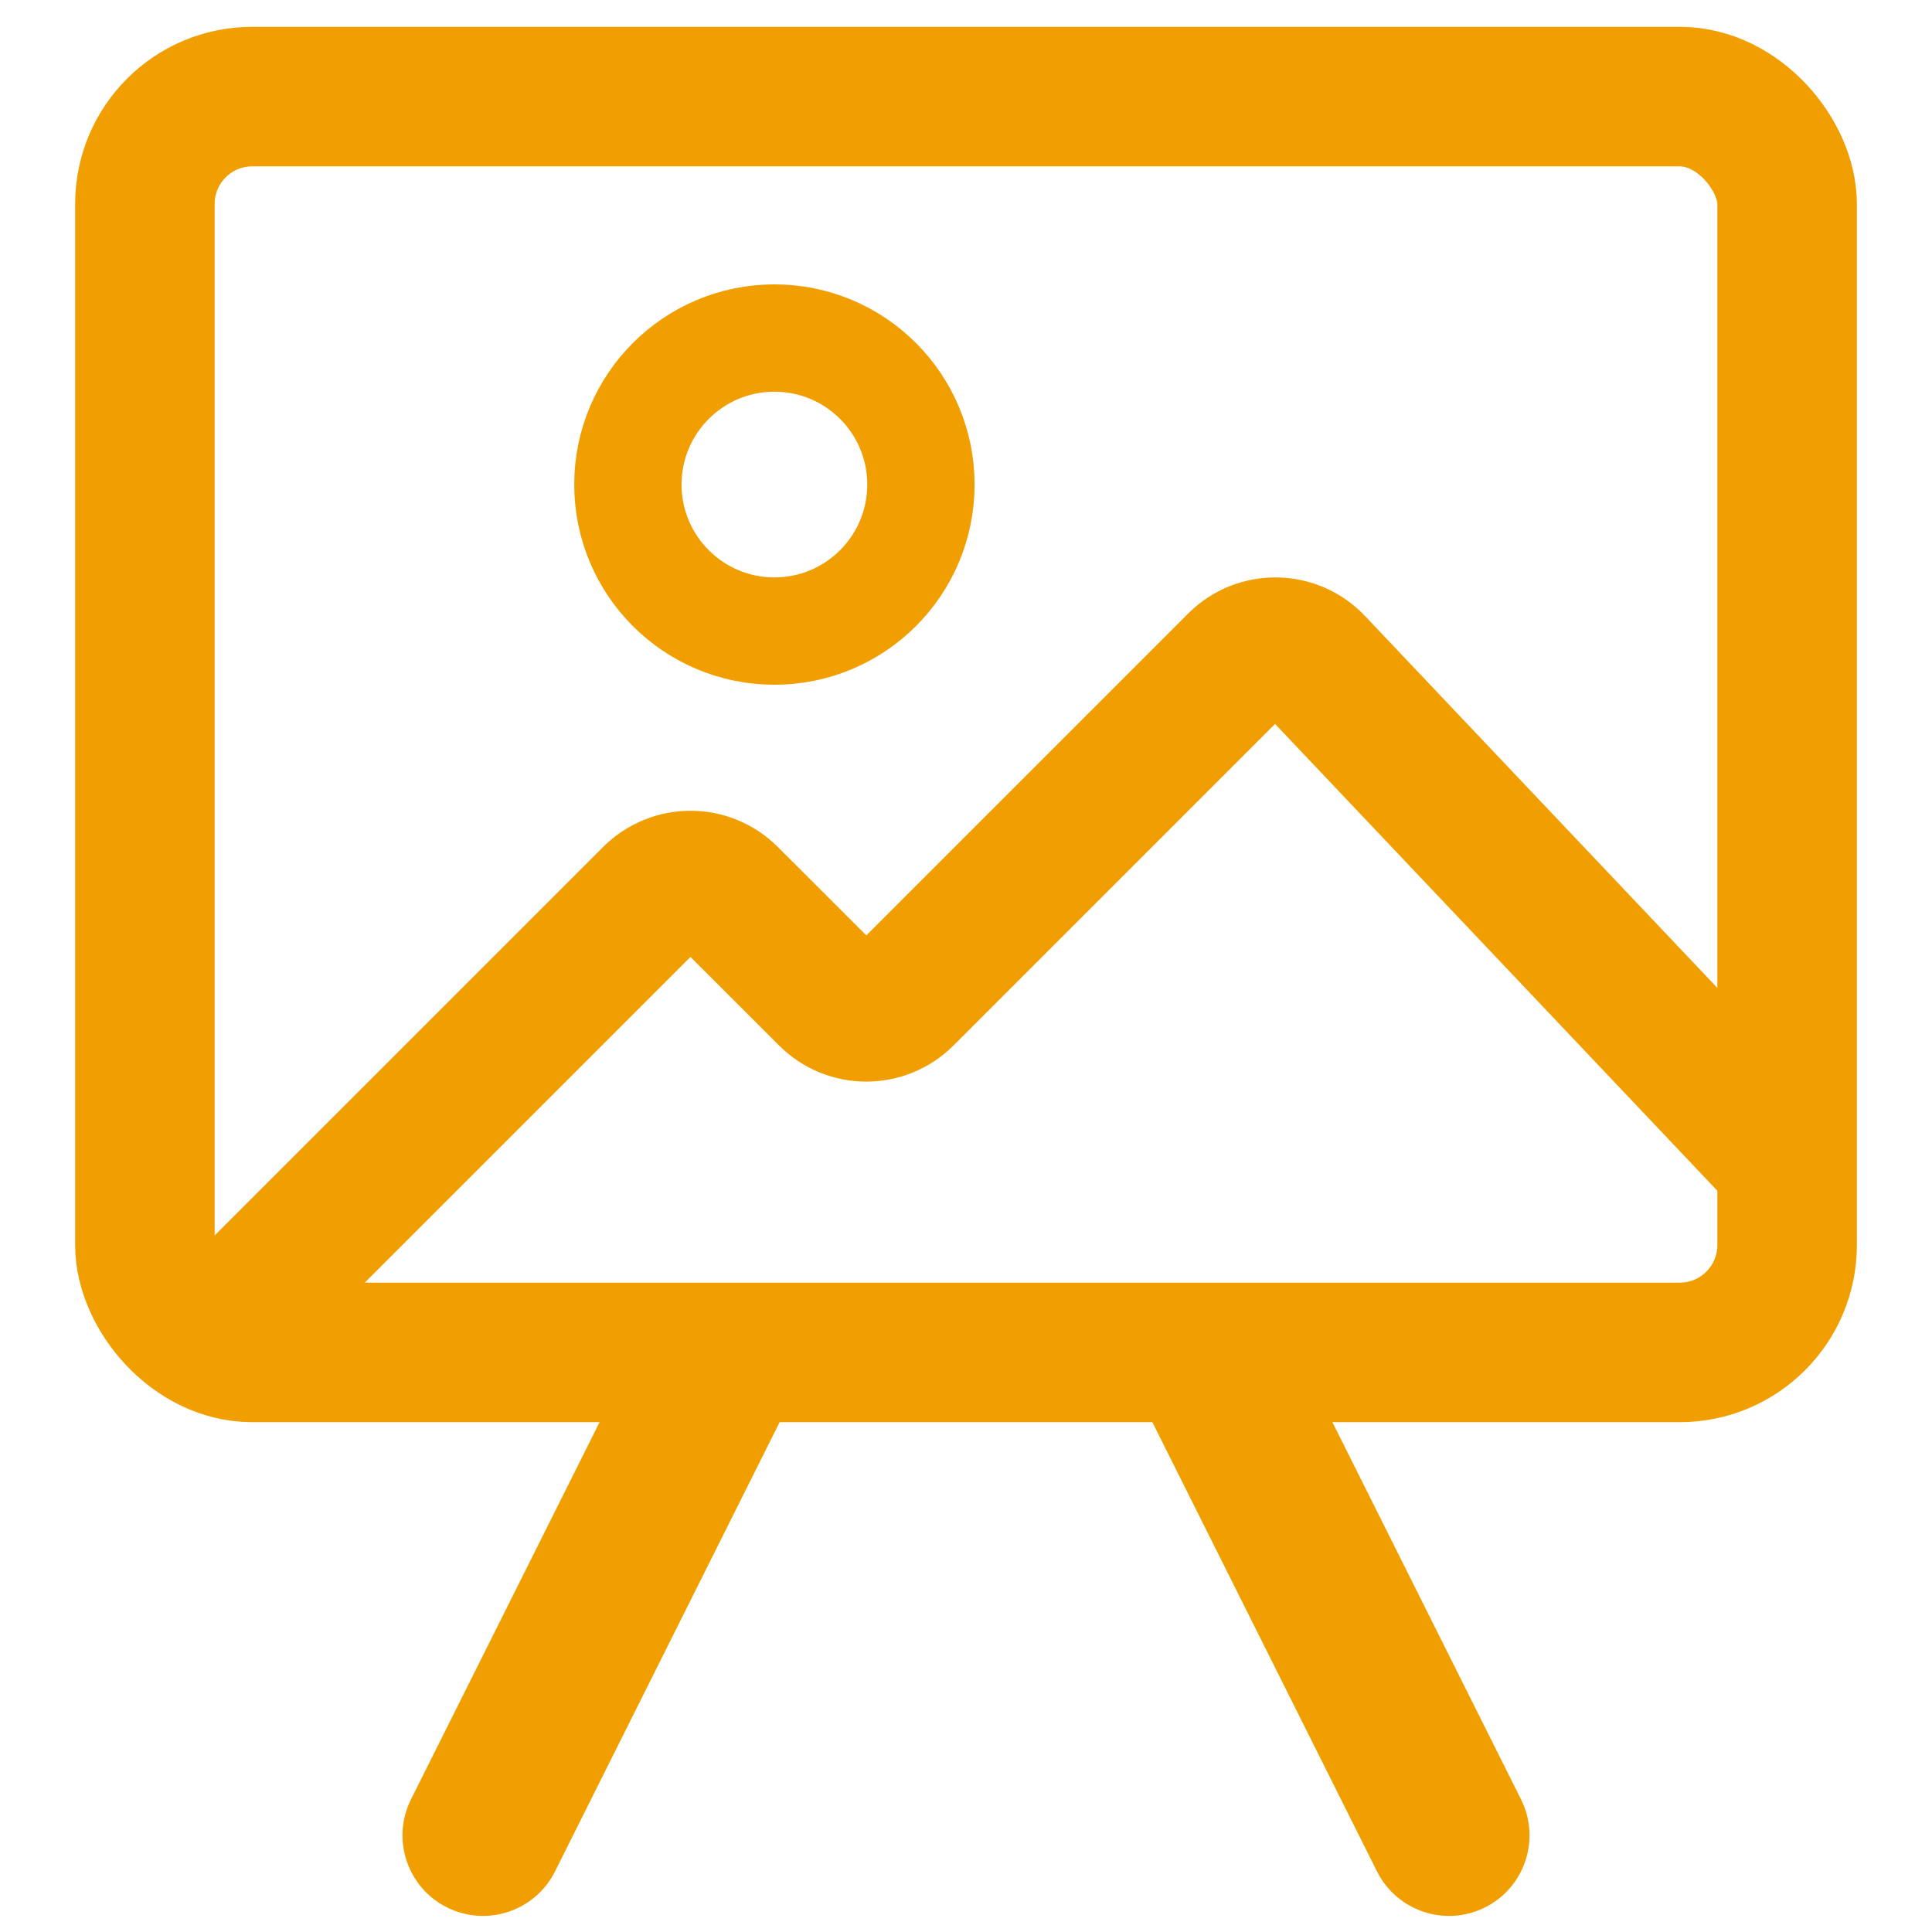 <svg width="36" height="36" viewBox="0 0 36 36" fill="none" xmlns="http://www.w3.org/2000/svg">
<rect x="2.7" y="1.8" width="30.6" height="23.4" rx="2" stroke="#F19F00" stroke-width="2.6"/>
<path d="M3.586 25.273L12.159 16.7C12.55 16.31 13.183 16.31 13.573 16.7L15.435 18.561C15.825 18.952 16.458 18.952 16.849 18.561L23.058 12.352C23.456 11.954 24.104 11.963 24.491 12.372L33.611 21.998" stroke="#F19F00" stroke-width="2.6"/>
<circle cx="14.43" cy="9.029" r="2.73" stroke="#F19F00" stroke-width="2"/>
<path d="M7.658 33.529C7.288 34.27 7.588 35.171 8.329 35.542C9.07 35.912 9.971 35.612 10.342 34.871L7.658 33.529ZM10.342 34.871L14.842 25.871L12.158 24.529L7.658 33.529L10.342 34.871Z" fill="#F19F00"/>
<path d="M28.342 33.529C28.712 34.27 28.412 35.171 27.671 35.542C26.93 35.912 26.029 35.612 25.658 34.871L28.342 33.529ZM25.658 34.871L21.158 25.871L23.842 24.529L28.342 33.529L25.658 34.871Z" fill="#F19F00"/>
</svg>
